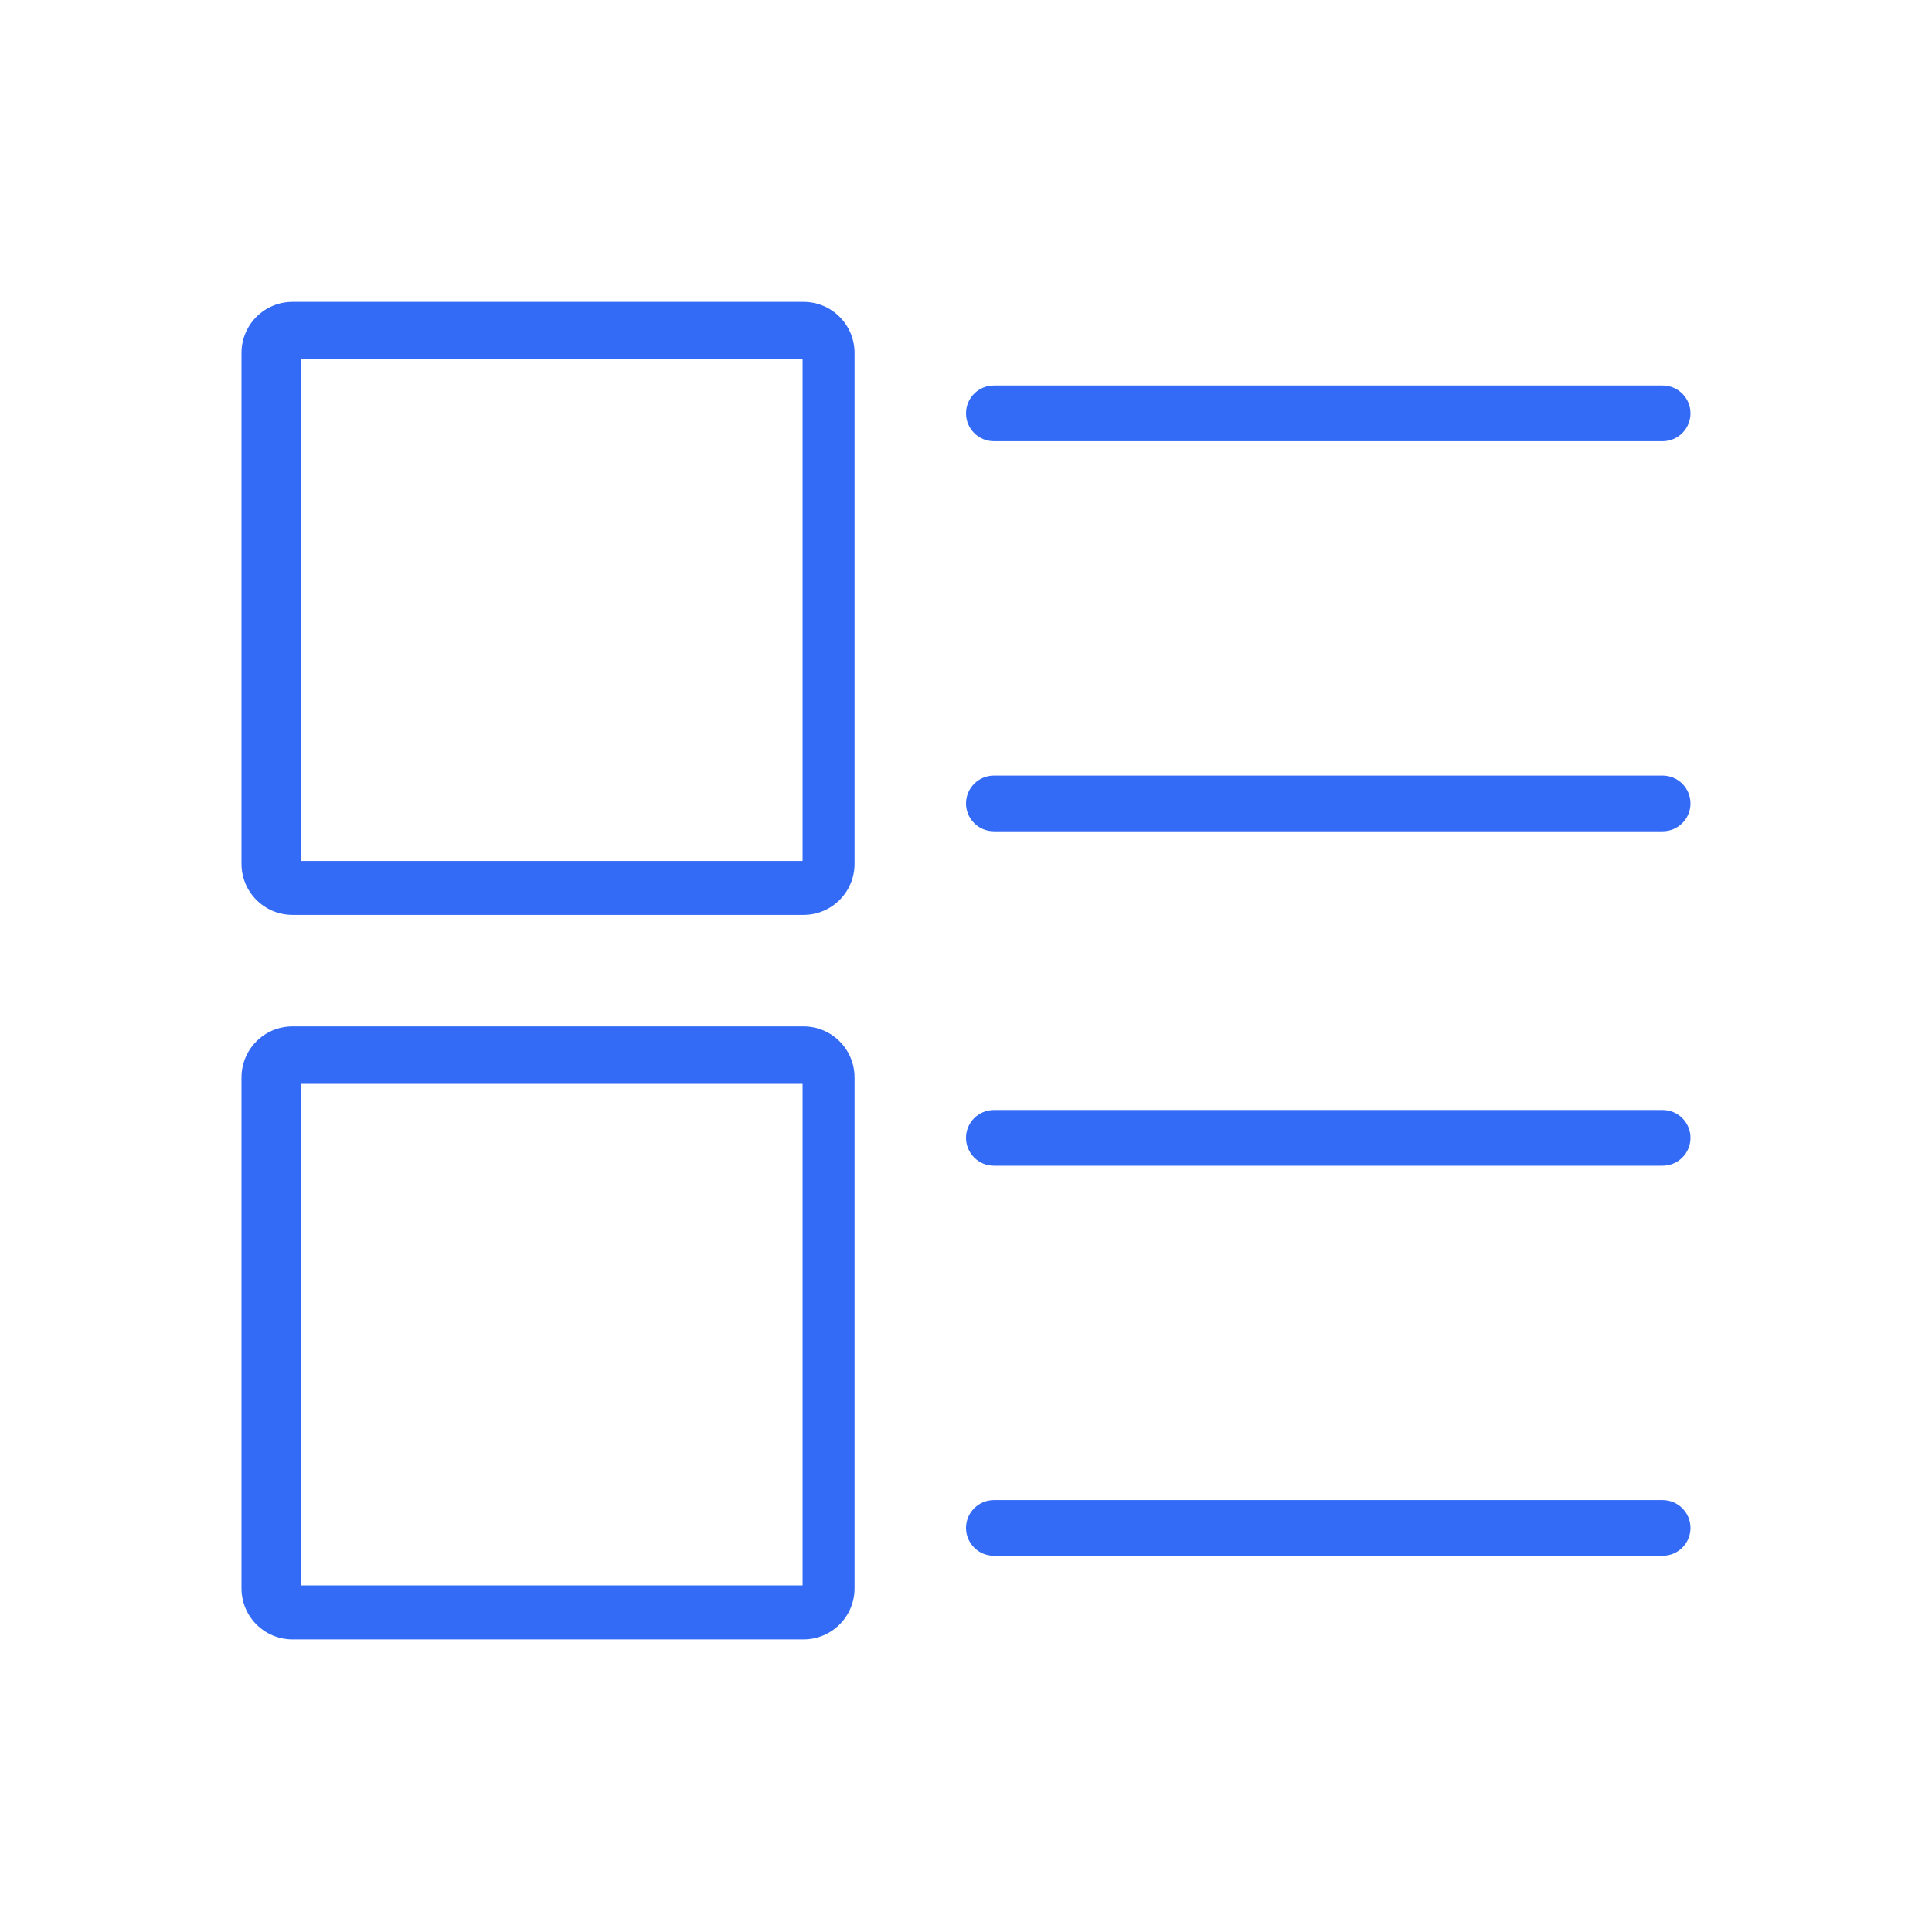<!--?xml version="1.0" encoding="UTF-8"?-->
<svg width="32px" height="32px" viewBox="0 0 32 32" version="1.1" xmlns="http://www.w3.org/2000/svg" xmlns:xlink="http://www.w3.org/1999/xlink">
    <title>1315-自定义</title>
    <g id="1315-自定义" stroke="none" stroke-width="1" fill="none" fill-rule="evenodd">
        <g id="编组" transform="translate(4, 5)" fill="#000000" fill-rule="nonzero">
            <path d="M9.308,12 C9.776,12 10.154,12.378 10.154,12.846 L10.154,21.308 C10.154,21.776 9.776,22.154 9.308,22.154 L0.846,22.154 C0.378,22.154 0,21.776 0,21.308 L0,12.846 C0,12.378 0.378,12 0.846,12 L9.308,12 Z M9.293,12.952 L0.986,12.952 L0.986,21.26 L9.293,21.26 L9.293,12.952 Z M23.538,19.846 C23.793,19.846 24,20.053 24,20.308 C24,20.563 23.793,20.769 23.538,20.769 L12.462,20.769 C12.207,20.769 12,20.563 12,20.308 C12,20.053 12.207,19.846 12.462,19.846 L23.538,19.846 Z M23.538,13.385 C23.793,13.385 24,13.591 24,13.846 C24,14.101 23.793,14.308 23.538,14.308 L12.462,14.308 C12.207,14.308 12,14.101 12,13.846 C12,13.591 12.207,13.385 12.462,13.385 L23.538,13.385 Z M9.308,0 C9.776,0 10.154,0.378 10.154,0.846 L10.154,9.308 C10.154,9.776 9.776,10.154 9.308,10.154 L0.846,10.154 C0.378,10.154 0,9.776 0,9.308 L0,0.846 C0,0.378 0.378,0 0.846,0 L9.308,0 Z M9.293,0.952 L0.986,0.952 L0.986,9.26 L9.293,9.26 L9.293,0.952 Z M23.538,7.846 C23.793,7.846 24,8.053 24,8.308 C24,8.563 23.793,8.769 23.538,8.769 L12.462,8.769 C12.207,8.769 12,8.563 12,8.308 C12,8.053 12.207,7.846 12.462,7.846 L23.538,7.846 Z M23.538,1.385 C23.793,1.385 24,1.591 24,1.846 C24,2.101 23.793,2.308 23.538,2.308 L12.462,2.308 C12.207,2.308 12,2.101 12,1.846 C12,1.591 12.207,1.385 12.462,1.385 L23.538,1.385 Z" id="形状" fill="#346bf6"></path>
        </g>
    </g>
</svg>